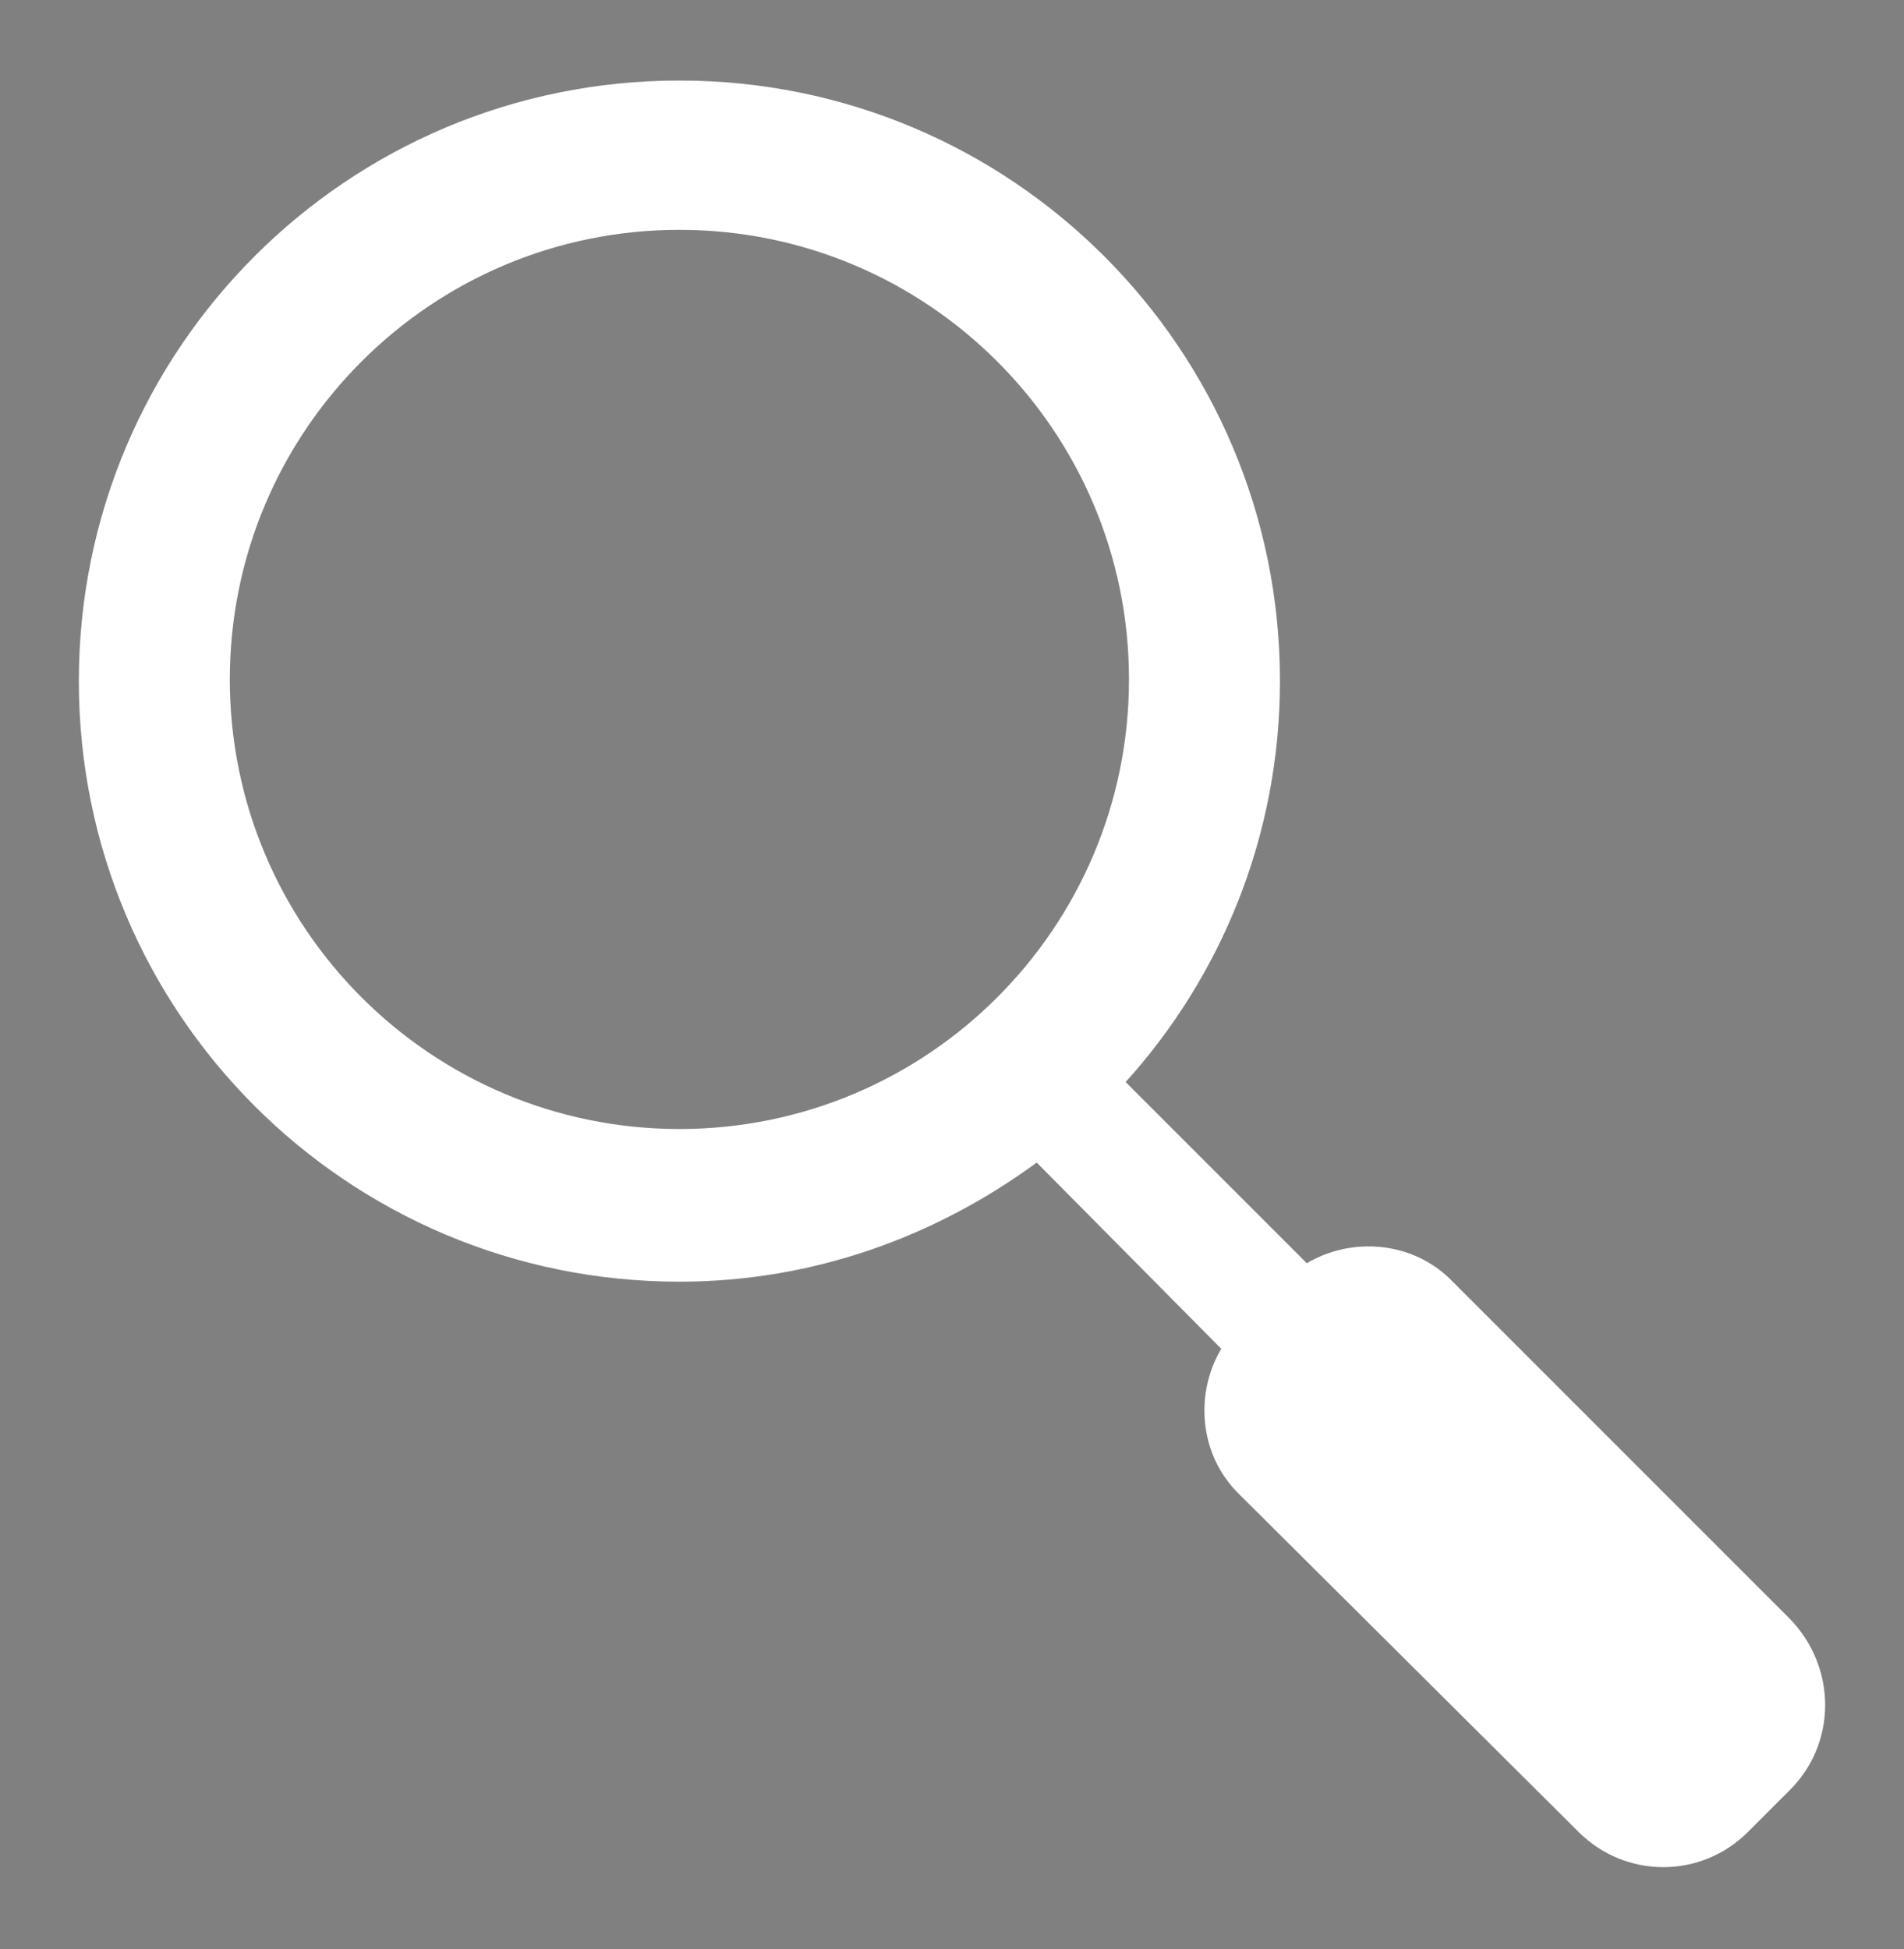 <?xml version="1.0" encoding="utf-8"?>
<!-- Generator: $$$/GeneralStr/196=Adobe Illustrator 27.6.0, SVG Export Plug-In . SVG Version: 6.00 Build 0)  -->
<svg version="1.1" id="Calque_1" xmlns="http://www.w3.org/2000/svg" xmlns:xlink="http://www.w3.org/1999/xlink" x="0px" y="0px"
	 viewBox="0 0 113.5 116.2" style="enable-background:new 0 0 113.5 116.2;" xml:space="preserve">
<rect x="0" y="0" width="113.5" height="116.2" fill="#808080" stroke="none"/>
<style type="text/css">
	.st0{fill:#FFFFFF;}
</style>
<rect x="-618.3" y="-208.5" width="279" height="249"/>
<path class="st0" d="M106.7,106.7l-2.5,2.5c-2.8,2.8-7.3,2.8-10.1,0L73.8,89c-2.3-2.3-2.6-5.9-1-8.6L61.8,69.3
	c-6,4.4-13.3,7.1-21.3,7.1c-19.8,0-35.8-16-35.8-35.8s16-35.8,35.8-35.8s35.8,16,35.8,35.8c0,9.2-3.5,17.6-9.2,23.9l10.8,10.8
	c2.7-1.6,6.3-1.3,8.6,1l20.2,20.2C109.5,99.4,109.5,103.9,106.7,106.7L106.7,106.7z M67.3,40.5c0-14.8-12-26.8-26.8-26.8
	s-26.8,12-26.8,26.8s12,26.8,26.8,26.8S67.3,55.3,67.3,40.5L67.3,40.5z"/>
</svg>
